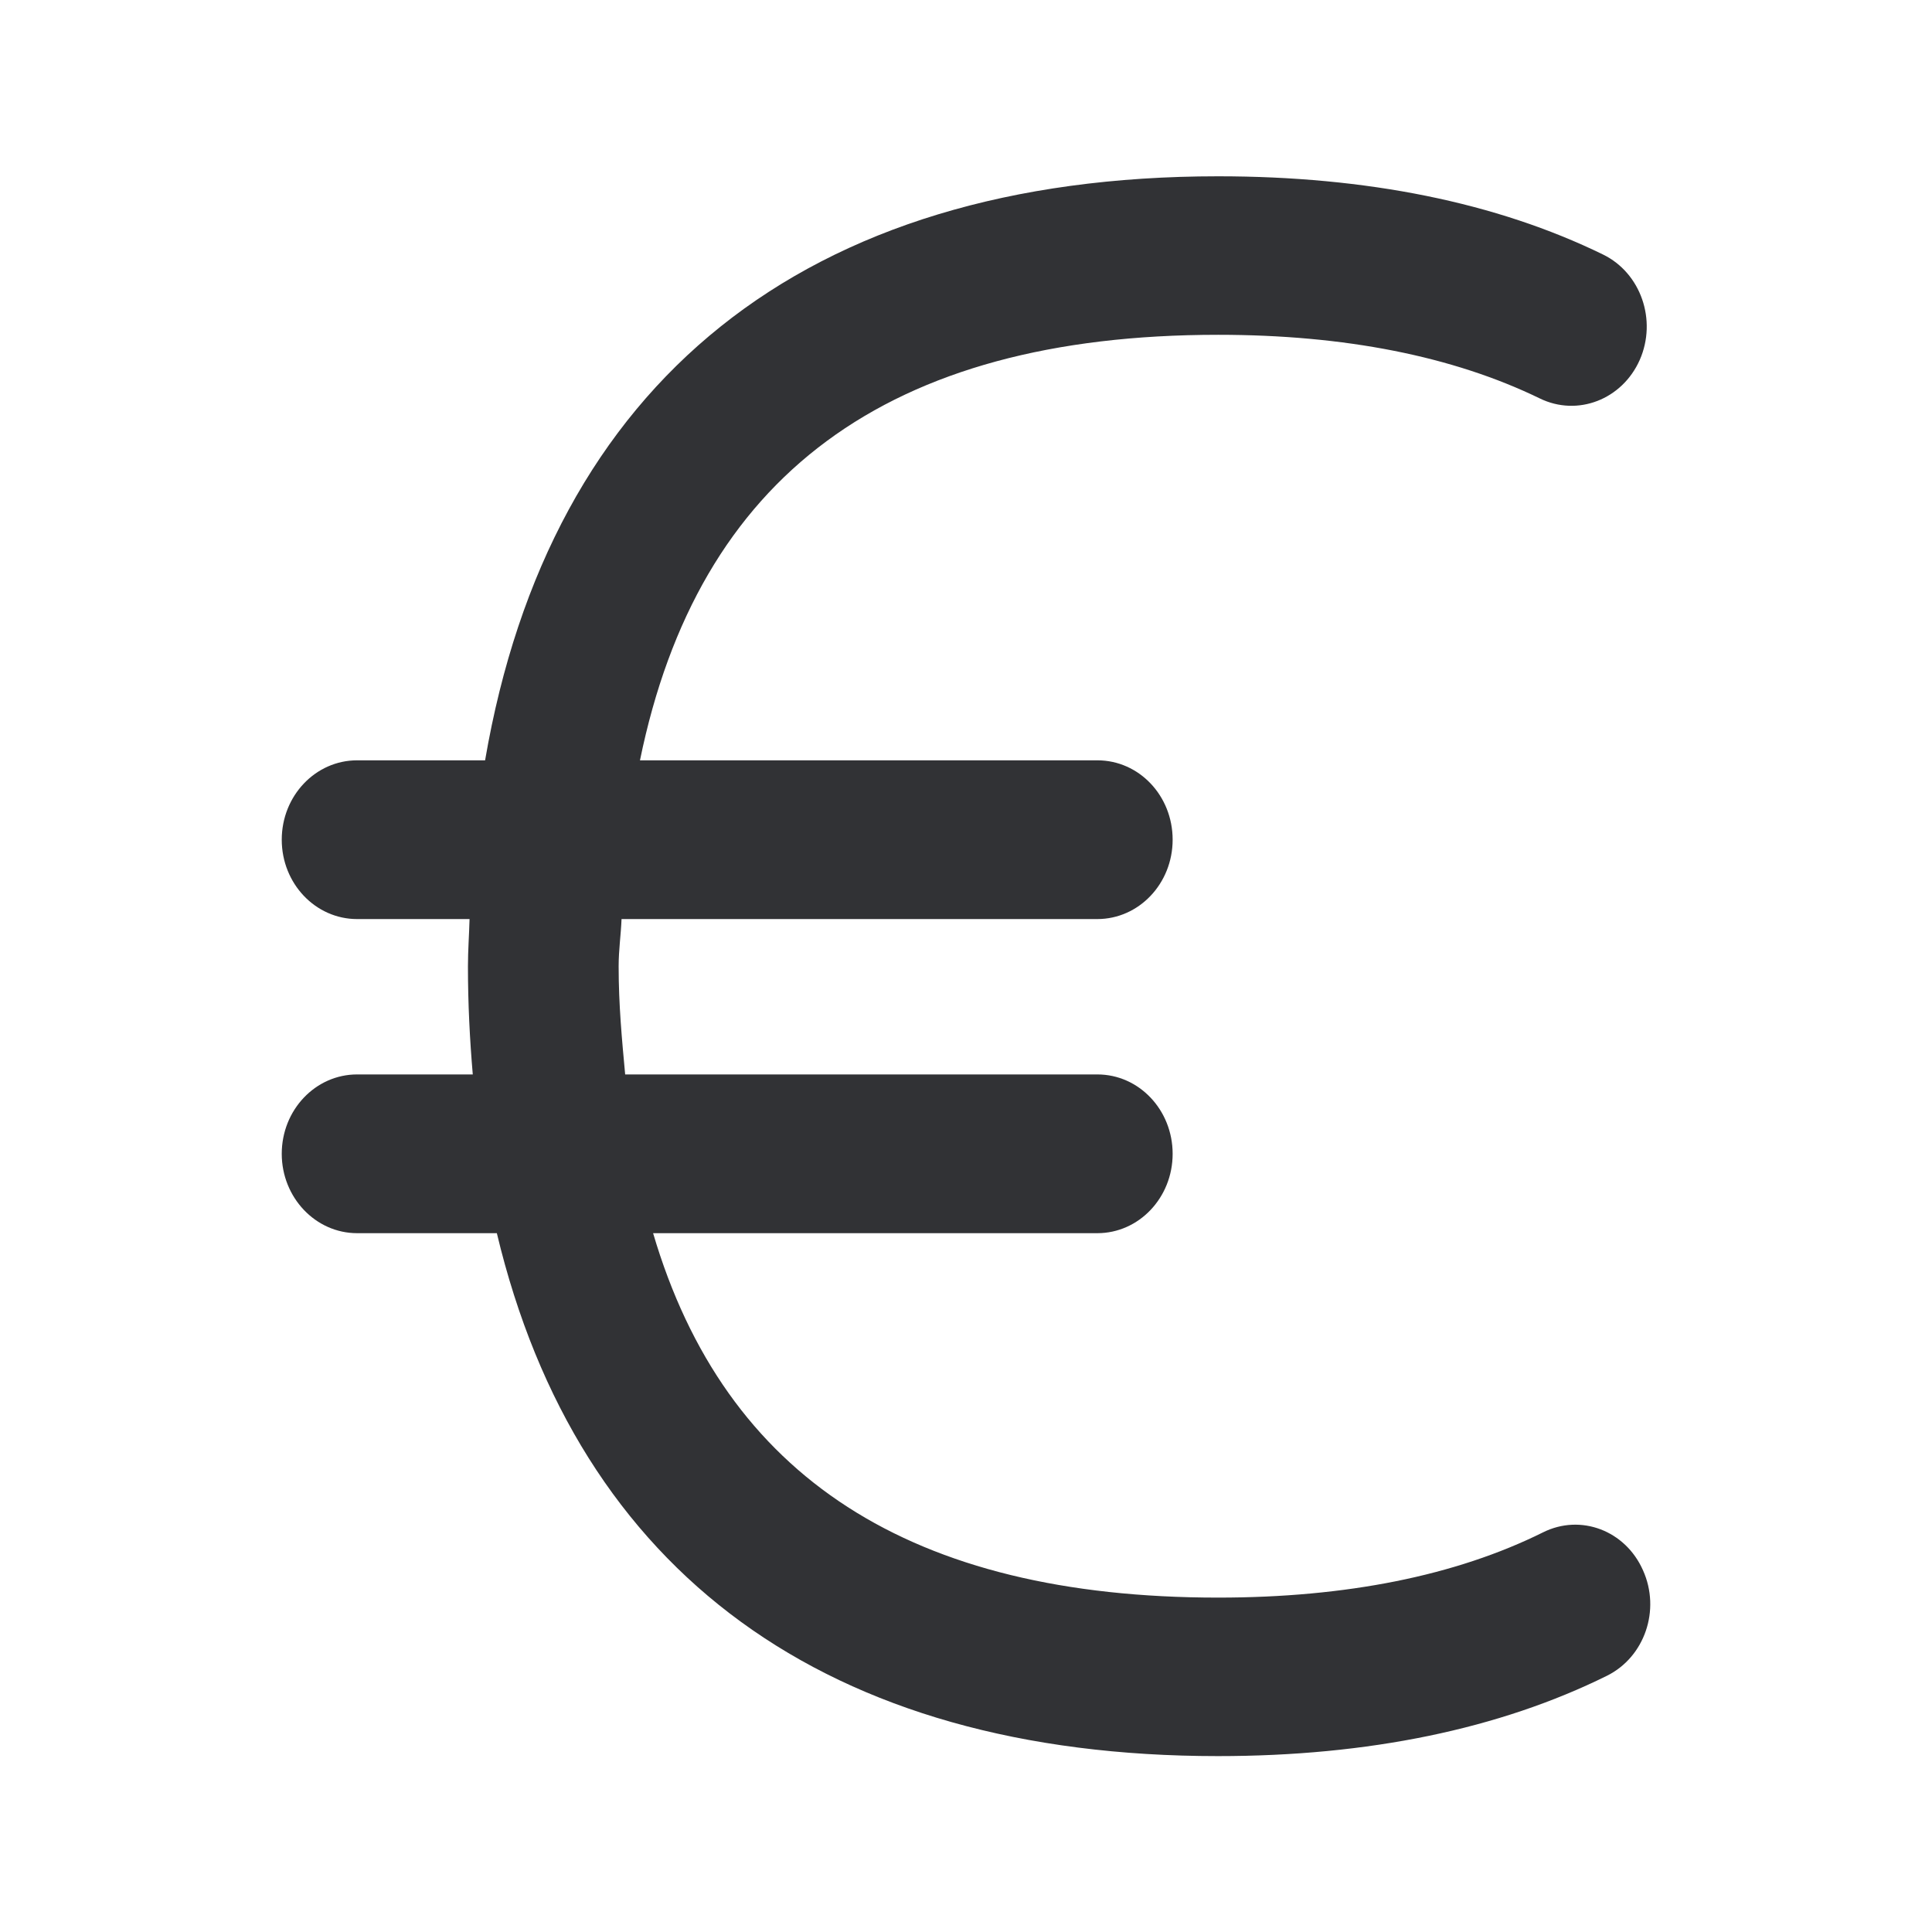 <svg xmlns="http://www.w3.org/2000/svg" width="24" height="24" fill="none"><path fill="#313235" d="M19.167 19.036c-1.084.538-2.443.81-4.034.81-3.812 0-6.126-1.494-7.02-4.527h5.519c.515 0 .935-.44.935-.986 0-.544-.417-.986-.935-.986H7.766c-.04-.434-.081-.863-.081-1.342 0-.207.028-.386.036-.588h5.91c.516 0 .936-.44.936-.986s-.417-.986-.935-.986H7.95c.723-3.53 3.073-5.286 7.182-5.286 1.574 0 2.916.266 3.995.79.47.23 1.025.014 1.243-.479.216-.493.014-1.078-.456-1.308-1.325-.647-2.936-.972-4.782-.972-5.143 0-8.3 2.557-9.106 7.255H4.436c-.516 0-.936.44-.936.986s.42.986.936.986h1.397c-.005.196-.02.386-.02.588 0 .465.023.908.06 1.342H4.436c-.516 0-.936.44-.936.986 0 .543.42.986.936.986h1.736c1.006 4.216 4.098 6.496 8.958 6.496 1.871 0 3.496-.337 4.832-.998.468-.232.67-.817.448-1.31-.218-.494-.773-.706-1.243-.471Z"/></svg>